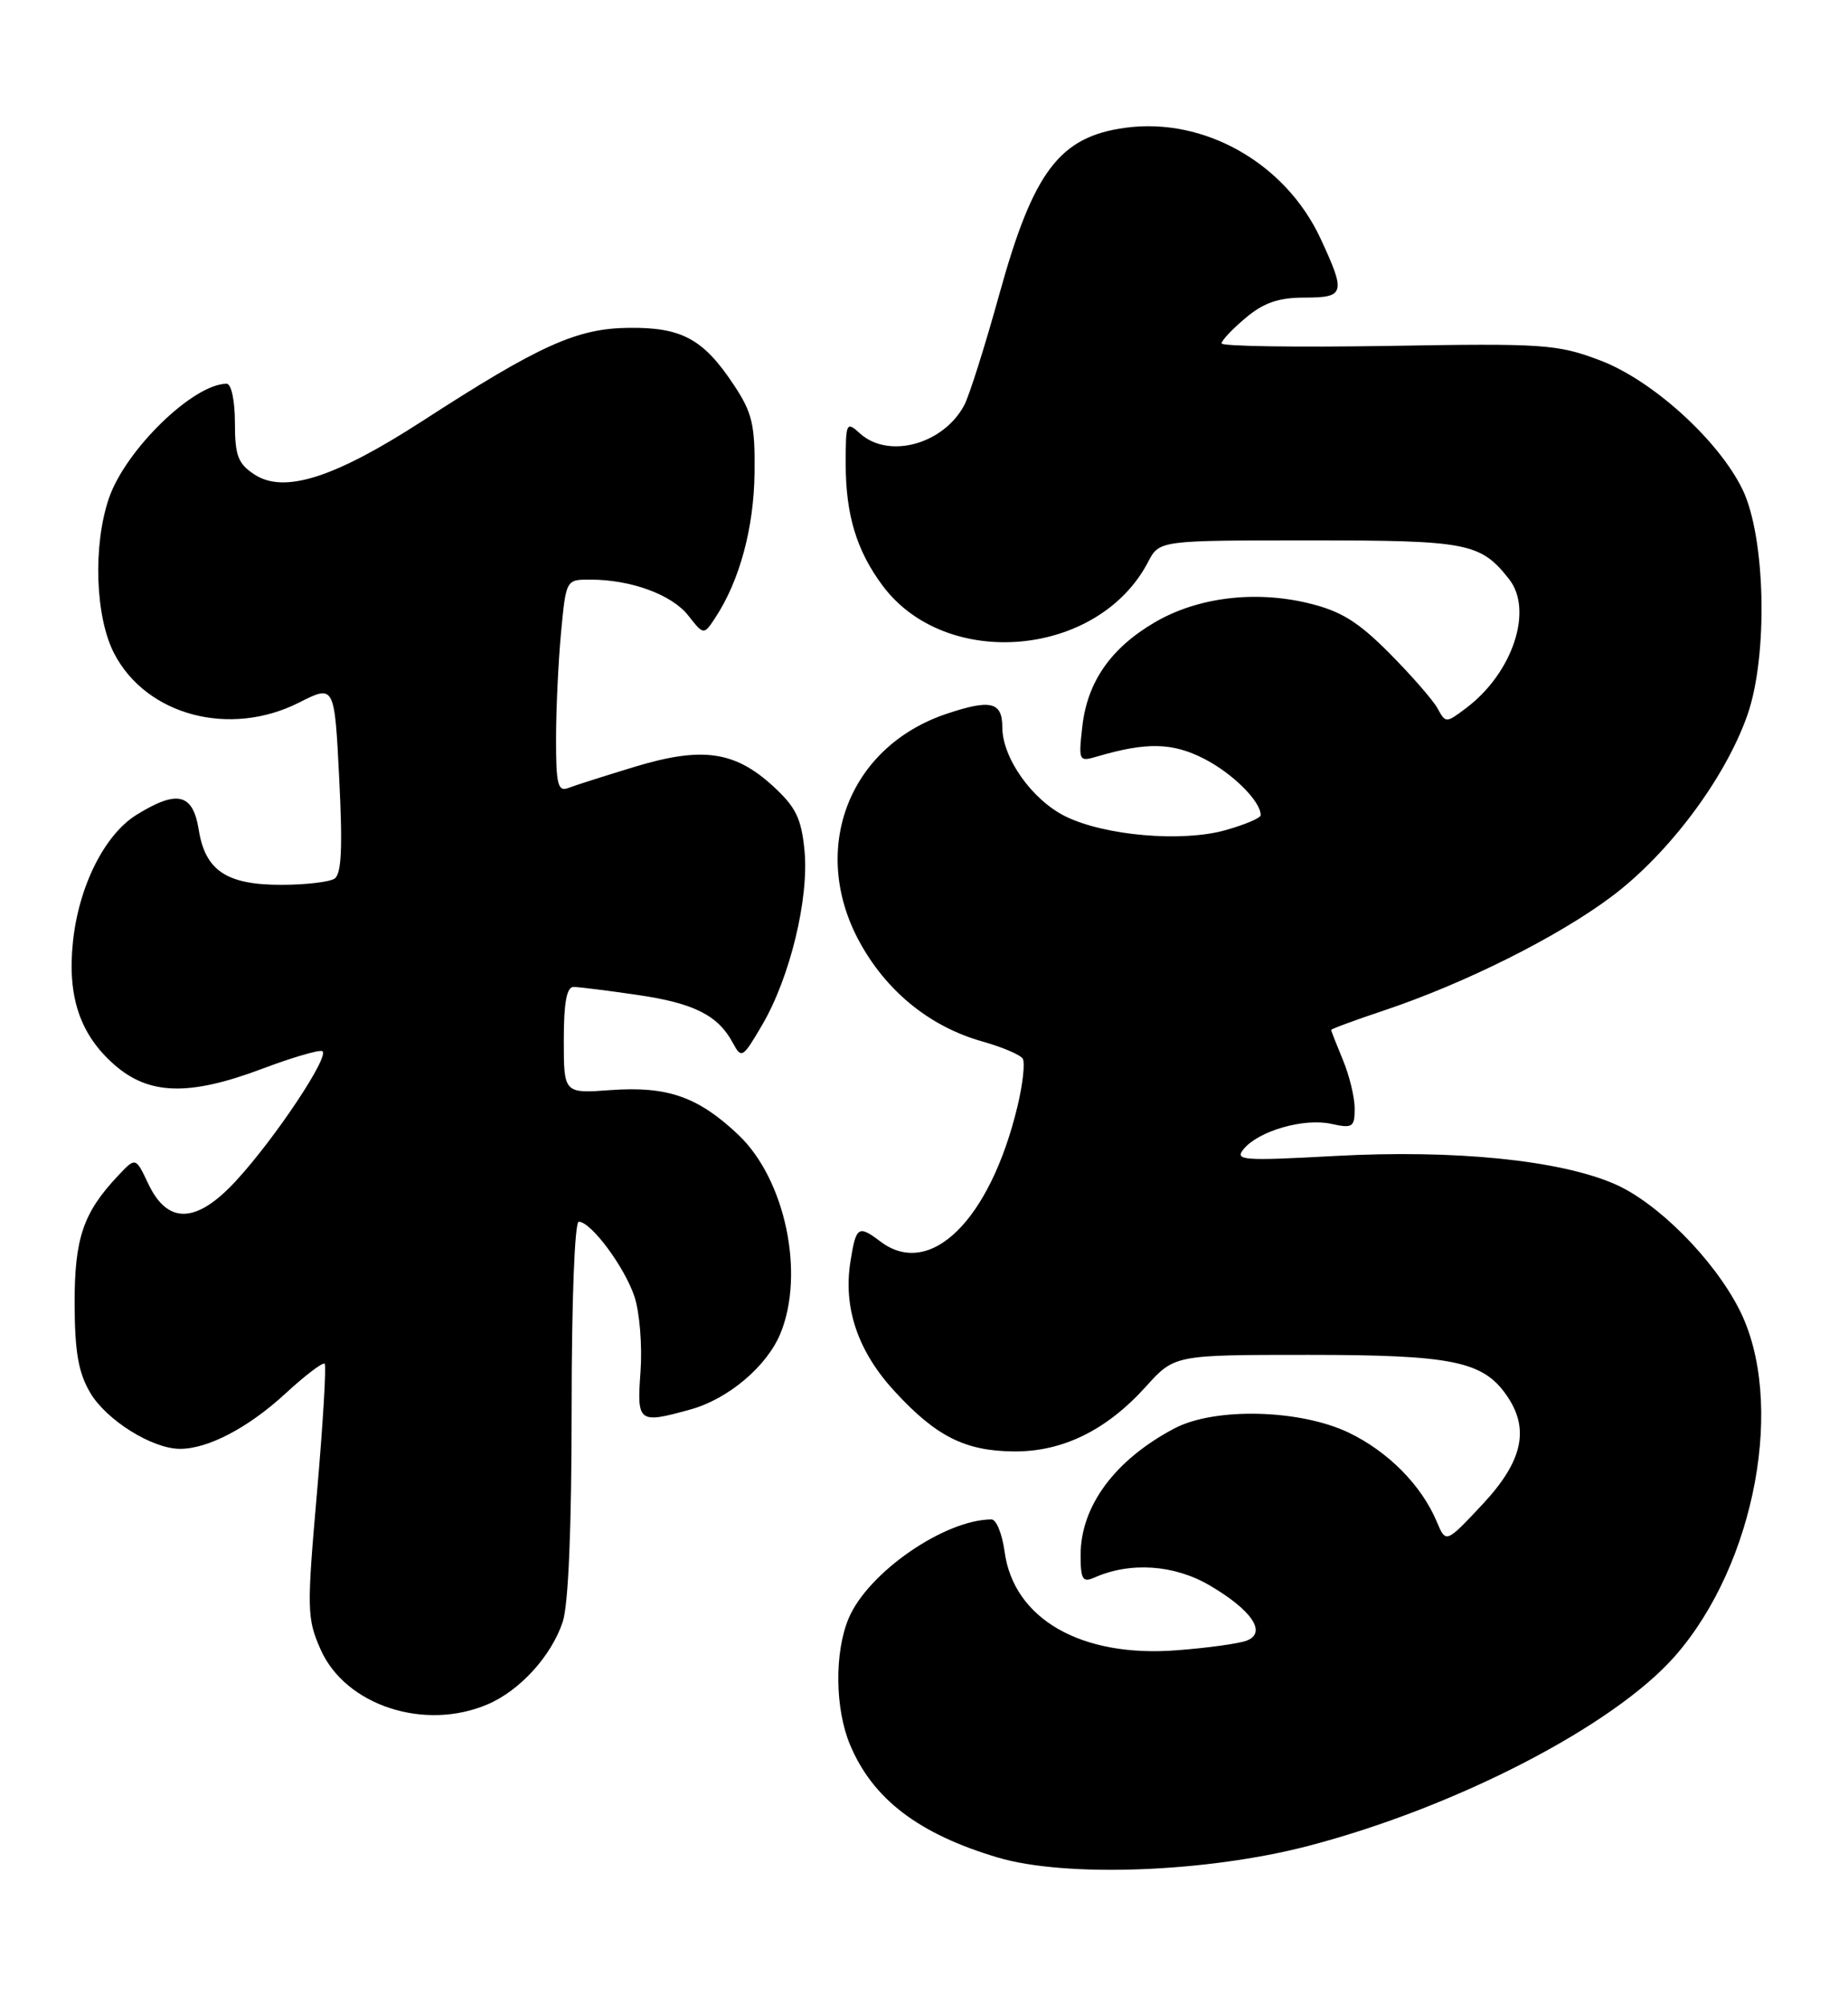 <?xml version="1.0" encoding="UTF-8" standalone="no"?>
<!DOCTYPE svg PUBLIC "-//W3C//DTD SVG 1.1//EN" "http://www.w3.org/Graphics/SVG/1.1/DTD/svg11.dtd" >
<svg xmlns="http://www.w3.org/2000/svg" xmlns:xlink="http://www.w3.org/1999/xlink" version="1.1" viewBox="0 0 236 256">
 <g >
 <path fill="currentColor"
d=" M 167.04 235.71 C 185.95 230.78 206.09 220.36 213.89 211.48 C 224.22 199.71 228.08 178.79 222.07 167.11 C 218.76 160.67 211.61 153.51 206.15 151.16 C 199.07 148.11 185.68 146.78 170.54 147.60 C 158.64 148.25 157.62 148.17 158.83 146.71 C 160.75 144.39 166.52 142.74 170.00 143.50 C 172.74 144.10 173.00 143.93 173.00 141.55 C 173.00 140.11 172.32 137.32 171.50 135.35 C 170.68 133.37 170.00 131.65 170.00 131.51 C 170.00 131.38 173.04 130.26 176.75 129.02 C 187.09 125.56 199.00 119.60 205.85 114.45 C 213.14 108.97 220.32 99.37 223.15 91.31 C 225.81 83.74 225.48 68.59 222.53 62.50 C 219.47 56.20 210.98 48.51 204.30 46.00 C 198.87 43.95 197.14 43.83 177.25 44.17 C 165.56 44.36 156.00 44.22 156.00 43.85 C 156.00 43.48 157.38 42.01 159.08 40.59 C 161.37 38.66 163.28 38.00 166.58 38.00 C 171.76 38.00 171.90 37.47 168.63 30.44 C 164.15 20.83 153.81 14.96 143.75 16.31 C 135.32 17.44 131.97 21.85 127.62 37.57 C 125.79 44.18 123.77 50.56 123.14 51.74 C 120.46 56.75 113.47 58.64 109.83 55.35 C 108.08 53.76 108.00 53.93 108.00 59.20 C 108.00 65.71 109.38 70.30 112.70 74.76 C 120.79 85.66 140.28 83.94 146.62 71.75 C 148.05 69.00 148.05 69.00 167.30 69.00 C 187.48 69.00 189.06 69.31 192.72 73.95 C 195.85 77.93 193.16 85.97 187.21 90.43 C 184.66 92.35 184.62 92.35 183.57 90.43 C 182.98 89.37 180.21 86.20 177.42 83.39 C 173.40 79.35 171.22 78.01 167.05 77.01 C 160.20 75.37 152.90 76.28 147.46 79.47 C 141.86 82.75 138.86 87.06 138.22 92.75 C 137.72 97.18 137.77 97.29 140.10 96.60 C 146.41 94.74 149.71 94.81 153.76 96.88 C 157.42 98.75 161.00 102.31 161.00 104.09 C 161.00 104.45 158.96 105.31 156.47 106.01 C 150.93 107.56 141.10 106.71 136.08 104.25 C 131.81 102.15 128.00 96.78 128.00 92.85 C 128.00 89.62 126.51 89.26 120.90 91.14 C 108.16 95.40 103.22 108.87 110.04 120.76 C 113.53 126.86 118.98 131.17 125.48 132.99 C 127.99 133.70 130.30 134.68 130.61 135.18 C 130.92 135.69 130.62 138.42 129.94 141.26 C 126.45 155.79 118.80 163.34 112.44 158.53 C 109.61 156.39 109.32 156.58 108.61 161.06 C 107.66 166.99 109.55 172.56 114.26 177.67 C 119.57 183.43 123.24 185.27 129.47 185.33 C 135.69 185.38 141.29 182.64 146.32 177.07 C 149.99 173.00 149.99 173.00 167.03 173.00 C 185.38 173.00 189.35 173.80 192.37 178.12 C 195.39 182.43 194.49 186.56 189.33 192.08 C 184.65 197.08 184.65 197.08 183.48 194.29 C 181.52 189.64 177.27 185.35 172.26 182.94 C 166.03 179.95 155.14 179.68 150.00 182.38 C 142.39 186.39 138.00 192.31 138.00 198.56 C 138.00 201.67 138.26 202.10 139.75 201.44 C 144.33 199.40 149.95 199.78 154.47 202.43 C 159.87 205.59 161.81 208.47 159.23 209.48 C 158.28 209.86 154.25 210.42 150.27 210.72 C 138.07 211.67 129.44 206.72 128.29 198.11 C 127.98 195.85 127.23 194.00 126.62 194.01 C 120.60 194.04 110.81 200.82 108.37 206.66 C 106.55 211.00 106.63 218.19 108.55 222.77 C 111.45 229.71 117.30 234.17 127.42 237.18 C 136.11 239.76 154.06 239.09 167.04 235.71 Z  M 62.28 217.62 C 66.39 215.87 70.41 211.45 71.86 207.10 C 72.59 204.94 73.00 194.99 73.00 179.85 C 73.00 166.17 73.39 156.00 73.91 156.00 C 75.48 156.00 79.77 161.78 81.03 165.58 C 81.69 167.58 82.03 171.86 81.80 175.11 C 81.32 181.68 81.51 181.82 88.22 179.96 C 92.99 178.63 97.90 174.49 99.64 170.33 C 102.83 162.67 100.29 150.57 94.28 144.89 C 89.16 140.04 85.23 138.67 78.00 139.19 C 72.00 139.63 72.00 139.63 72.00 132.81 C 72.00 128.02 72.37 126.01 73.25 126.02 C 73.94 126.03 77.58 126.48 81.34 127.03 C 88.60 128.08 91.69 129.63 93.58 133.15 C 94.69 135.22 94.84 135.13 97.33 130.88 C 100.88 124.83 103.33 114.74 102.74 108.61 C 102.34 104.49 101.64 103.06 98.71 100.37 C 93.82 95.89 89.64 95.31 81.06 97.91 C 77.21 99.08 73.38 100.30 72.53 100.63 C 71.25 101.12 71.00 100.11 71.01 94.36 C 71.01 90.59 71.30 84.46 71.65 80.75 C 72.29 74.00 72.29 74.00 75.39 74.01 C 80.58 74.01 85.80 75.93 87.89 78.59 C 89.88 81.12 89.88 81.12 91.40 78.79 C 94.46 74.12 96.28 67.38 96.36 60.38 C 96.43 54.24 96.08 52.71 93.72 49.16 C 89.83 43.28 87.07 41.78 80.27 41.86 C 73.64 41.94 68.90 44.08 53.91 53.78 C 42.71 61.02 36.28 63.07 32.50 60.59 C 30.39 59.21 30.00 58.18 30.00 53.98 C 30.00 51.17 29.54 49.00 28.95 49.00 C 24.70 49.00 16.03 57.43 13.91 63.62 C 11.85 69.65 12.16 78.81 14.59 83.46 C 18.71 91.36 29.36 94.18 38.19 89.71 C 42.72 87.42 42.72 87.42 43.32 99.42 C 43.77 108.29 43.61 111.63 42.71 112.20 C 42.05 112.62 39.01 112.98 35.97 112.98 C 28.96 113.00 26.21 111.18 25.38 105.95 C 24.63 101.30 22.64 100.82 17.44 104.04 C 13.35 106.57 10.04 113.18 9.31 120.31 C 8.59 127.27 10.22 132.11 14.60 135.95 C 19.03 139.84 24.16 139.98 33.51 136.46 C 37.22 135.06 40.65 134.05 41.13 134.21 C 42.30 134.60 35.13 145.38 30.10 150.82 C 25.06 156.27 21.39 156.37 18.92 151.12 C 17.32 147.74 17.32 147.74 15.08 150.12 C 10.62 154.85 9.51 158.11 9.53 166.50 C 9.55 172.64 10.01 175.28 11.53 177.85 C 13.59 181.34 19.45 185.00 22.99 185.00 C 26.58 185.00 31.72 182.30 36.46 177.93 C 38.98 175.61 41.23 173.90 41.46 174.13 C 41.69 174.36 41.25 181.72 40.49 190.48 C 39.17 205.56 39.19 206.65 40.95 210.63 C 44.11 217.76 54.21 221.08 62.28 217.62 Z "/>
</g>
</svg>